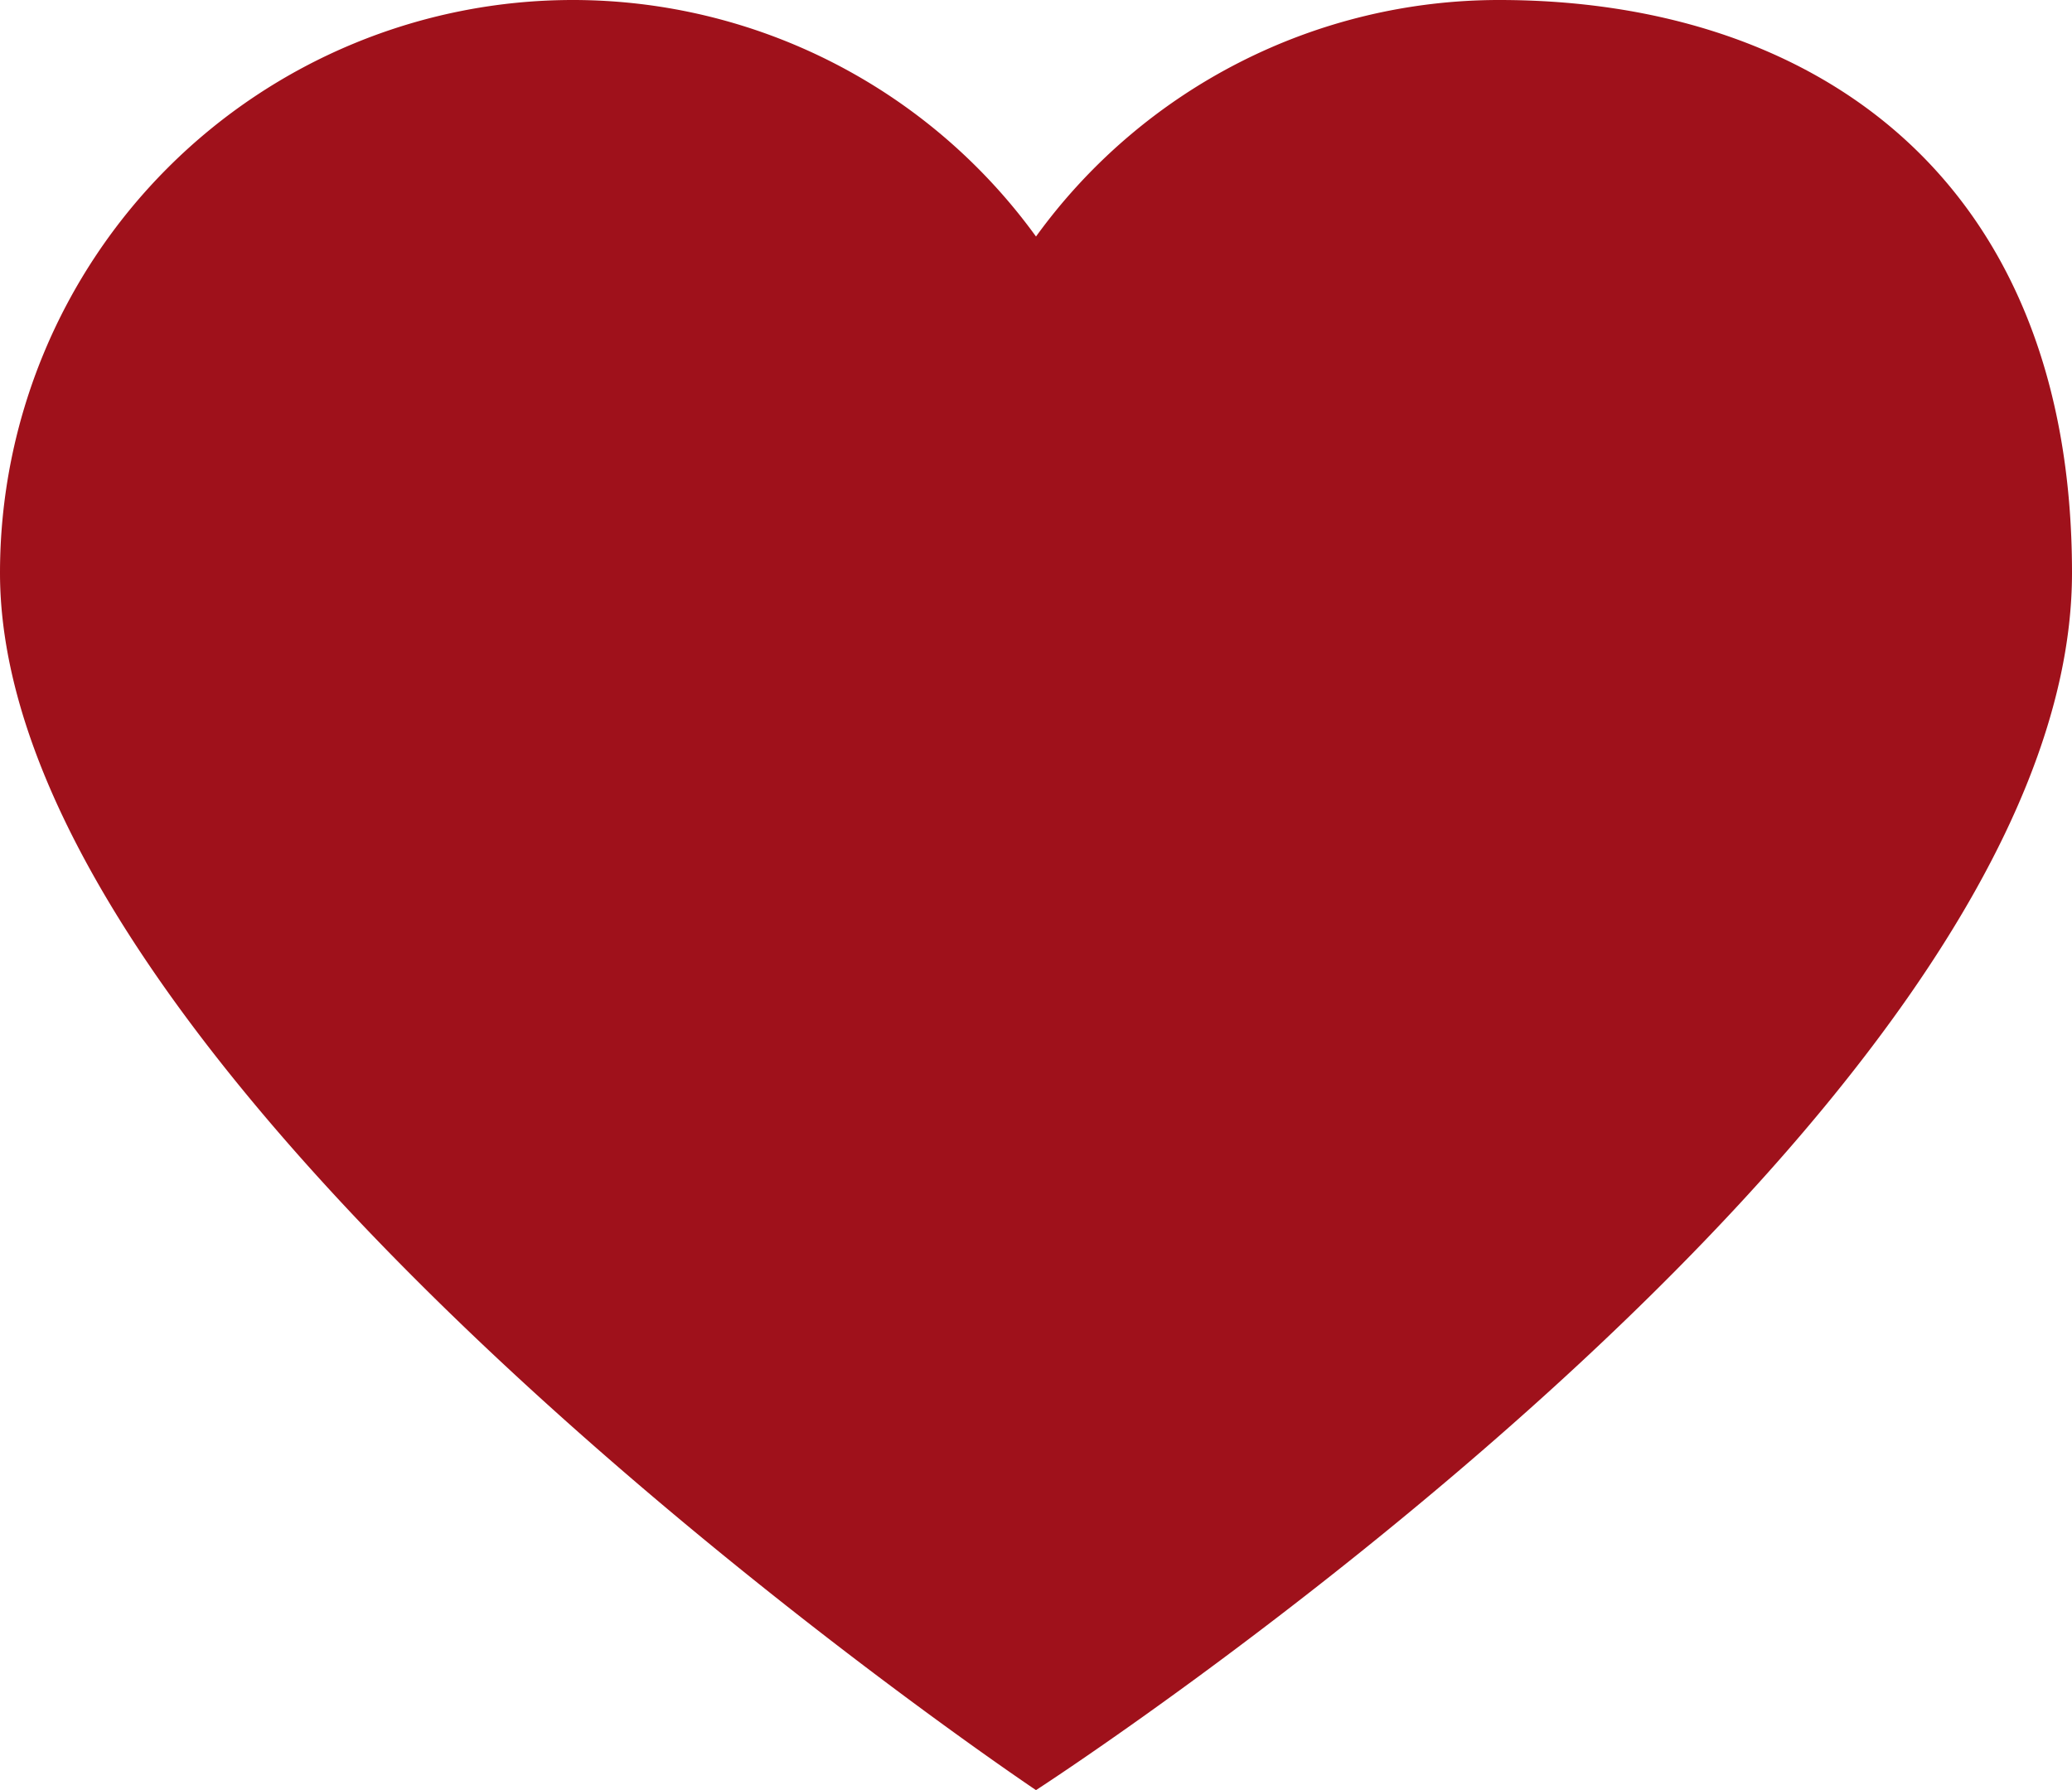 <svg xmlns="http://www.w3.org/2000/svg" width="18" height="15.553" viewBox="0 0 18 15.553">
  <g id="Group" transform="translate(-301 -401)">
    <path id="Vector" d="M13.023,0A4.977,4.977,0,0,0,18-4.977c0-4.543-9-10.576-9-10.576S0-9.737,0-4.977C0-1.555,2.229,0,4.977,0A4.967,4.967,0,0,0,9-2.055,4.968,4.968,0,0,0,13.023,0Z" transform="translate(319 401) rotate(180)" fill="#9f111b"/>
  </g>
</svg>
